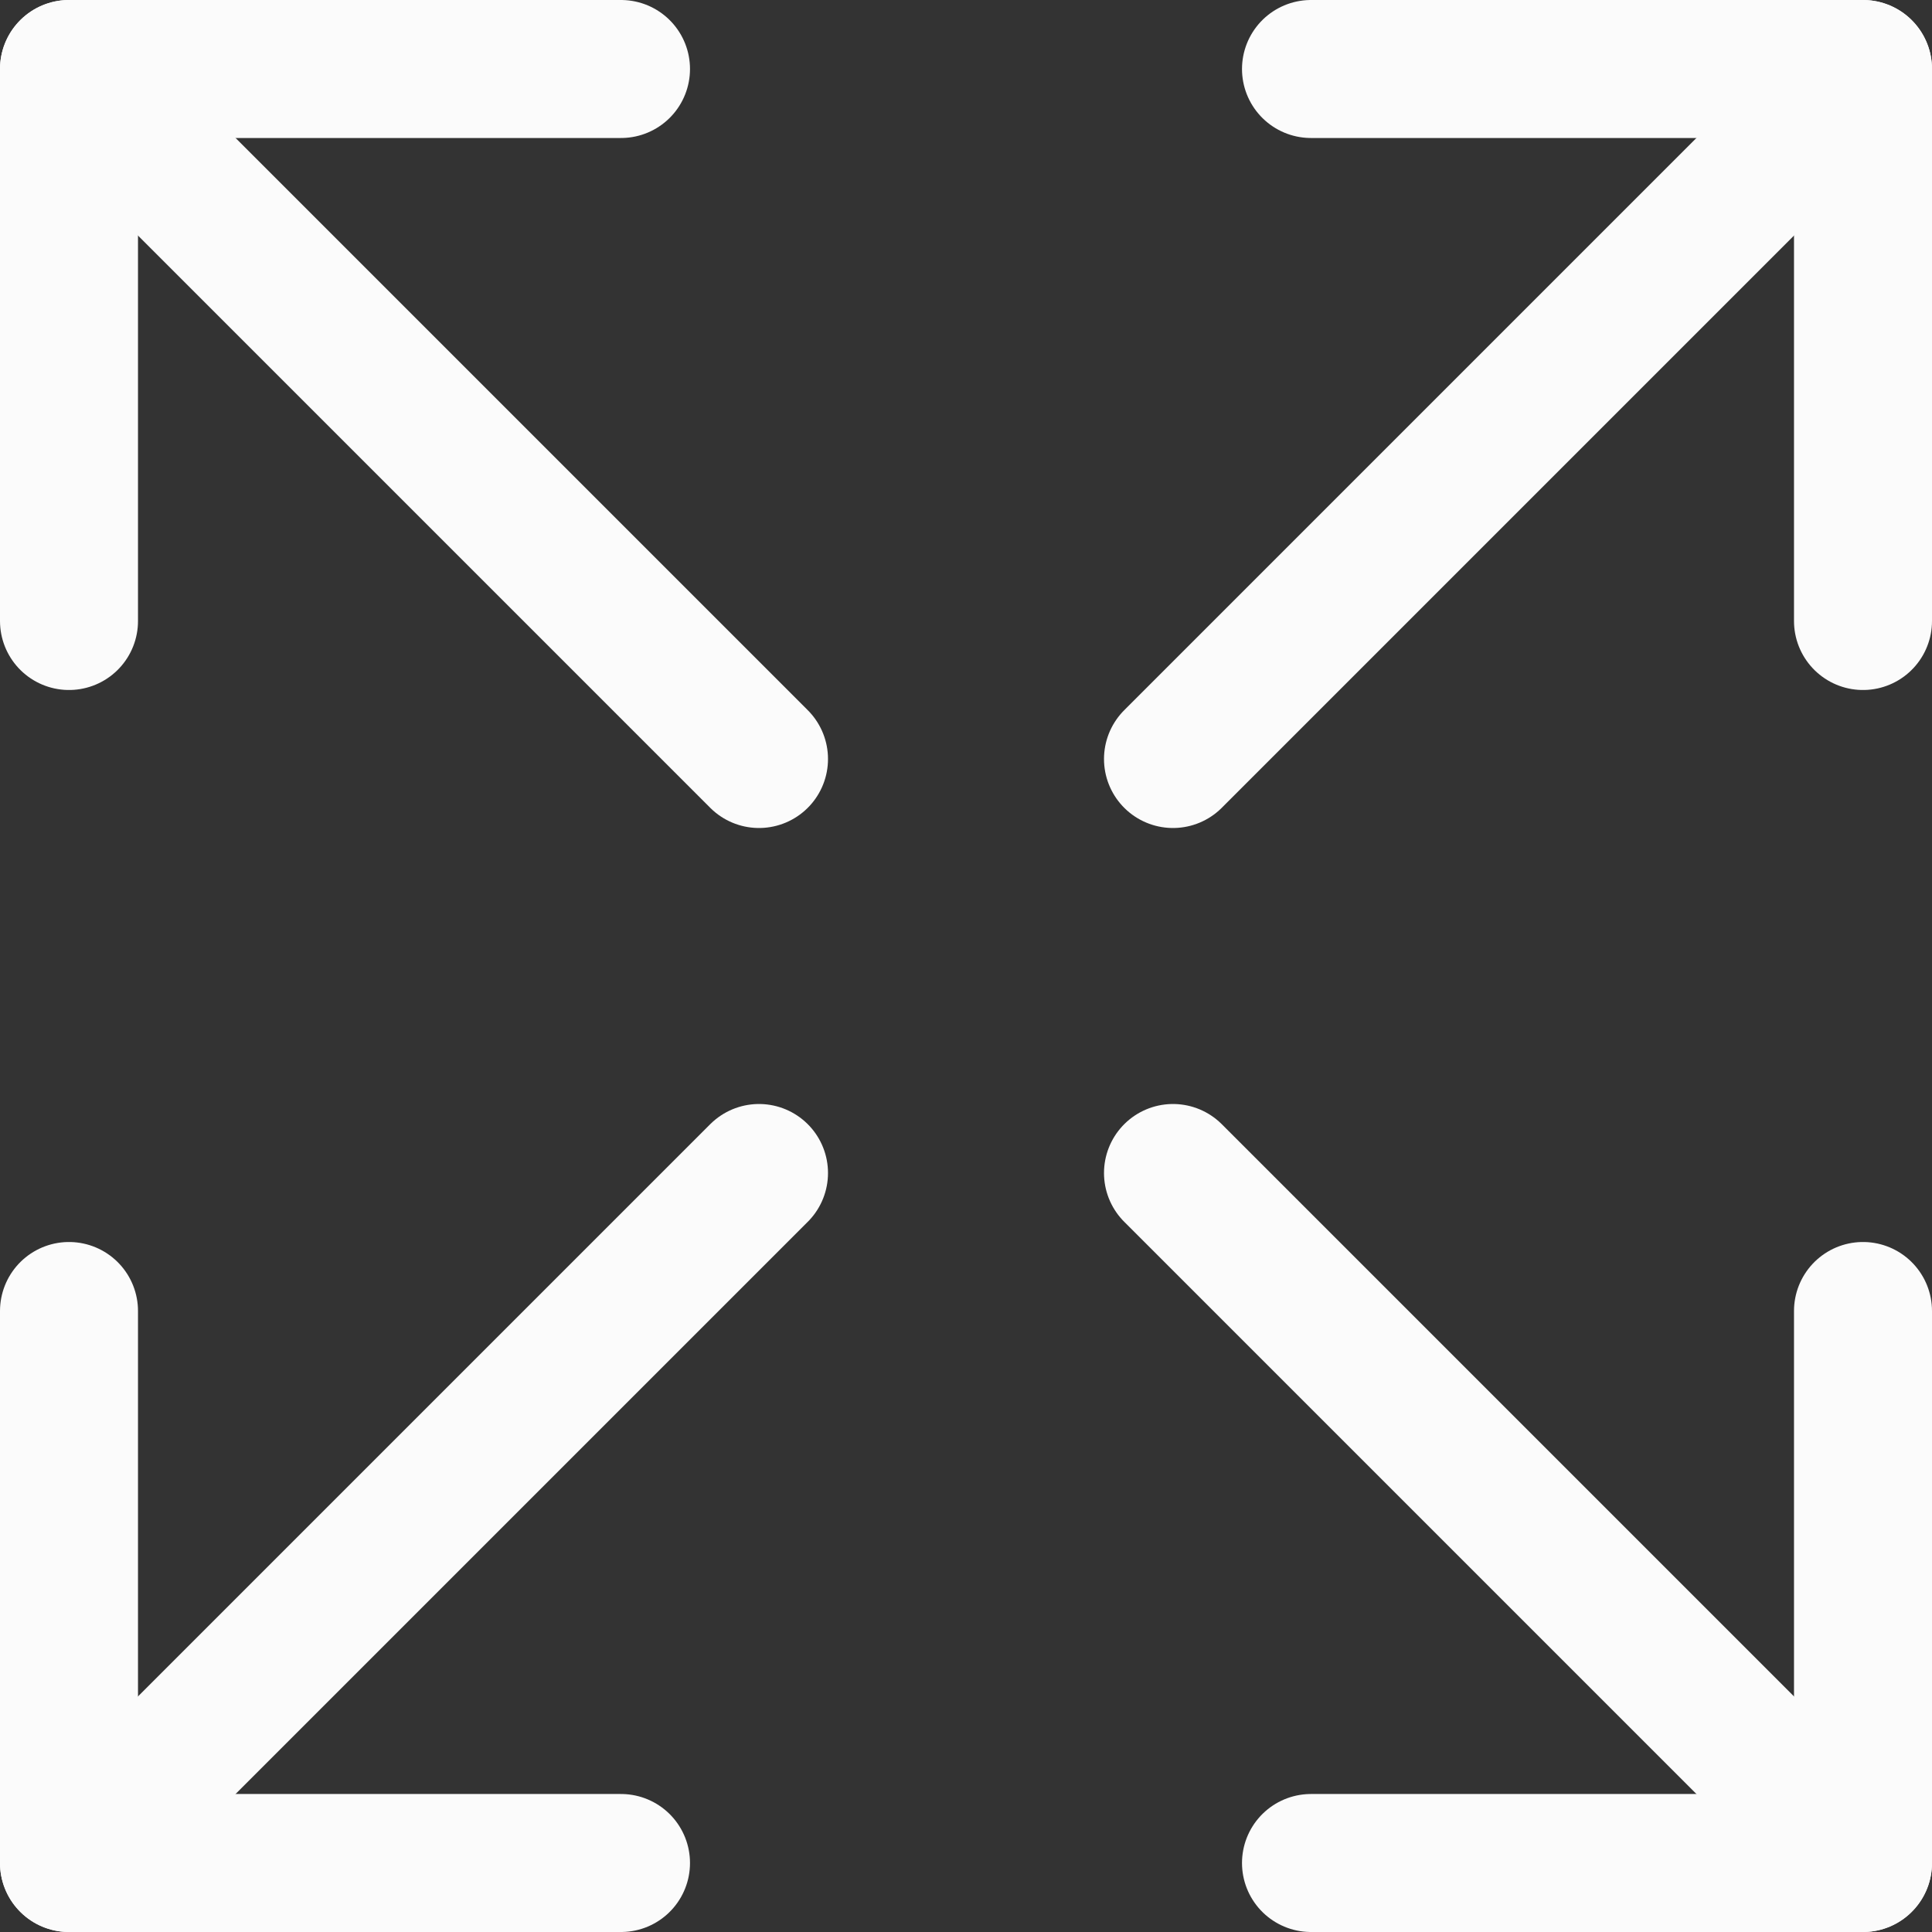 <svg width="14" height="14" viewBox="0 0 14 14" fill="none" xmlns="http://www.w3.org/2000/svg">
<rect x="0" y="0" width="14" height="14" fill="#333333" stroke="none"/>
<g clip-path="url(#clip0_52_1772)">
<path d="M8.5 5.5L13.5 0.5" stroke="#FBFBFB" stroke-linecap="round" stroke-linejoin="round"/>
<path d="M9.5 0.5H13.5V4.5" stroke="#FBFBFB" stroke-linecap="round" stroke-linejoin="round"/>
<path d="M5.5 5.5L0.5 0.5" stroke="#FBFBFB" stroke-linecap="round" stroke-linejoin="round"/>
<path d="M4.5 0.5H0.5V4.5" stroke="#FBFBFB" stroke-linecap="round" stroke-linejoin="round"/>
<path d="M8.5 8.5L13.5 13.5" stroke="#FBFBFB" stroke-linecap="round" stroke-linejoin="round"/>
<path d="M9.5 13.5H13.5V9.5" stroke="#FBFBFB" stroke-linecap="round" stroke-linejoin="round"/>
<path d="M5.5 8.5L0.5 13.5" stroke="#FBFBFB" stroke-linecap="round" stroke-linejoin="round"/>
<path d="M4.5 13.5H0.5V9.5" stroke="#FBFBFB" stroke-linecap="round" stroke-linejoin="round"/>
</g>
<defs>
<clipPath id="clip0_52_1772">
<rect width="14" height="14" fill="white"/>
</clipPath>
</defs>
</svg>
